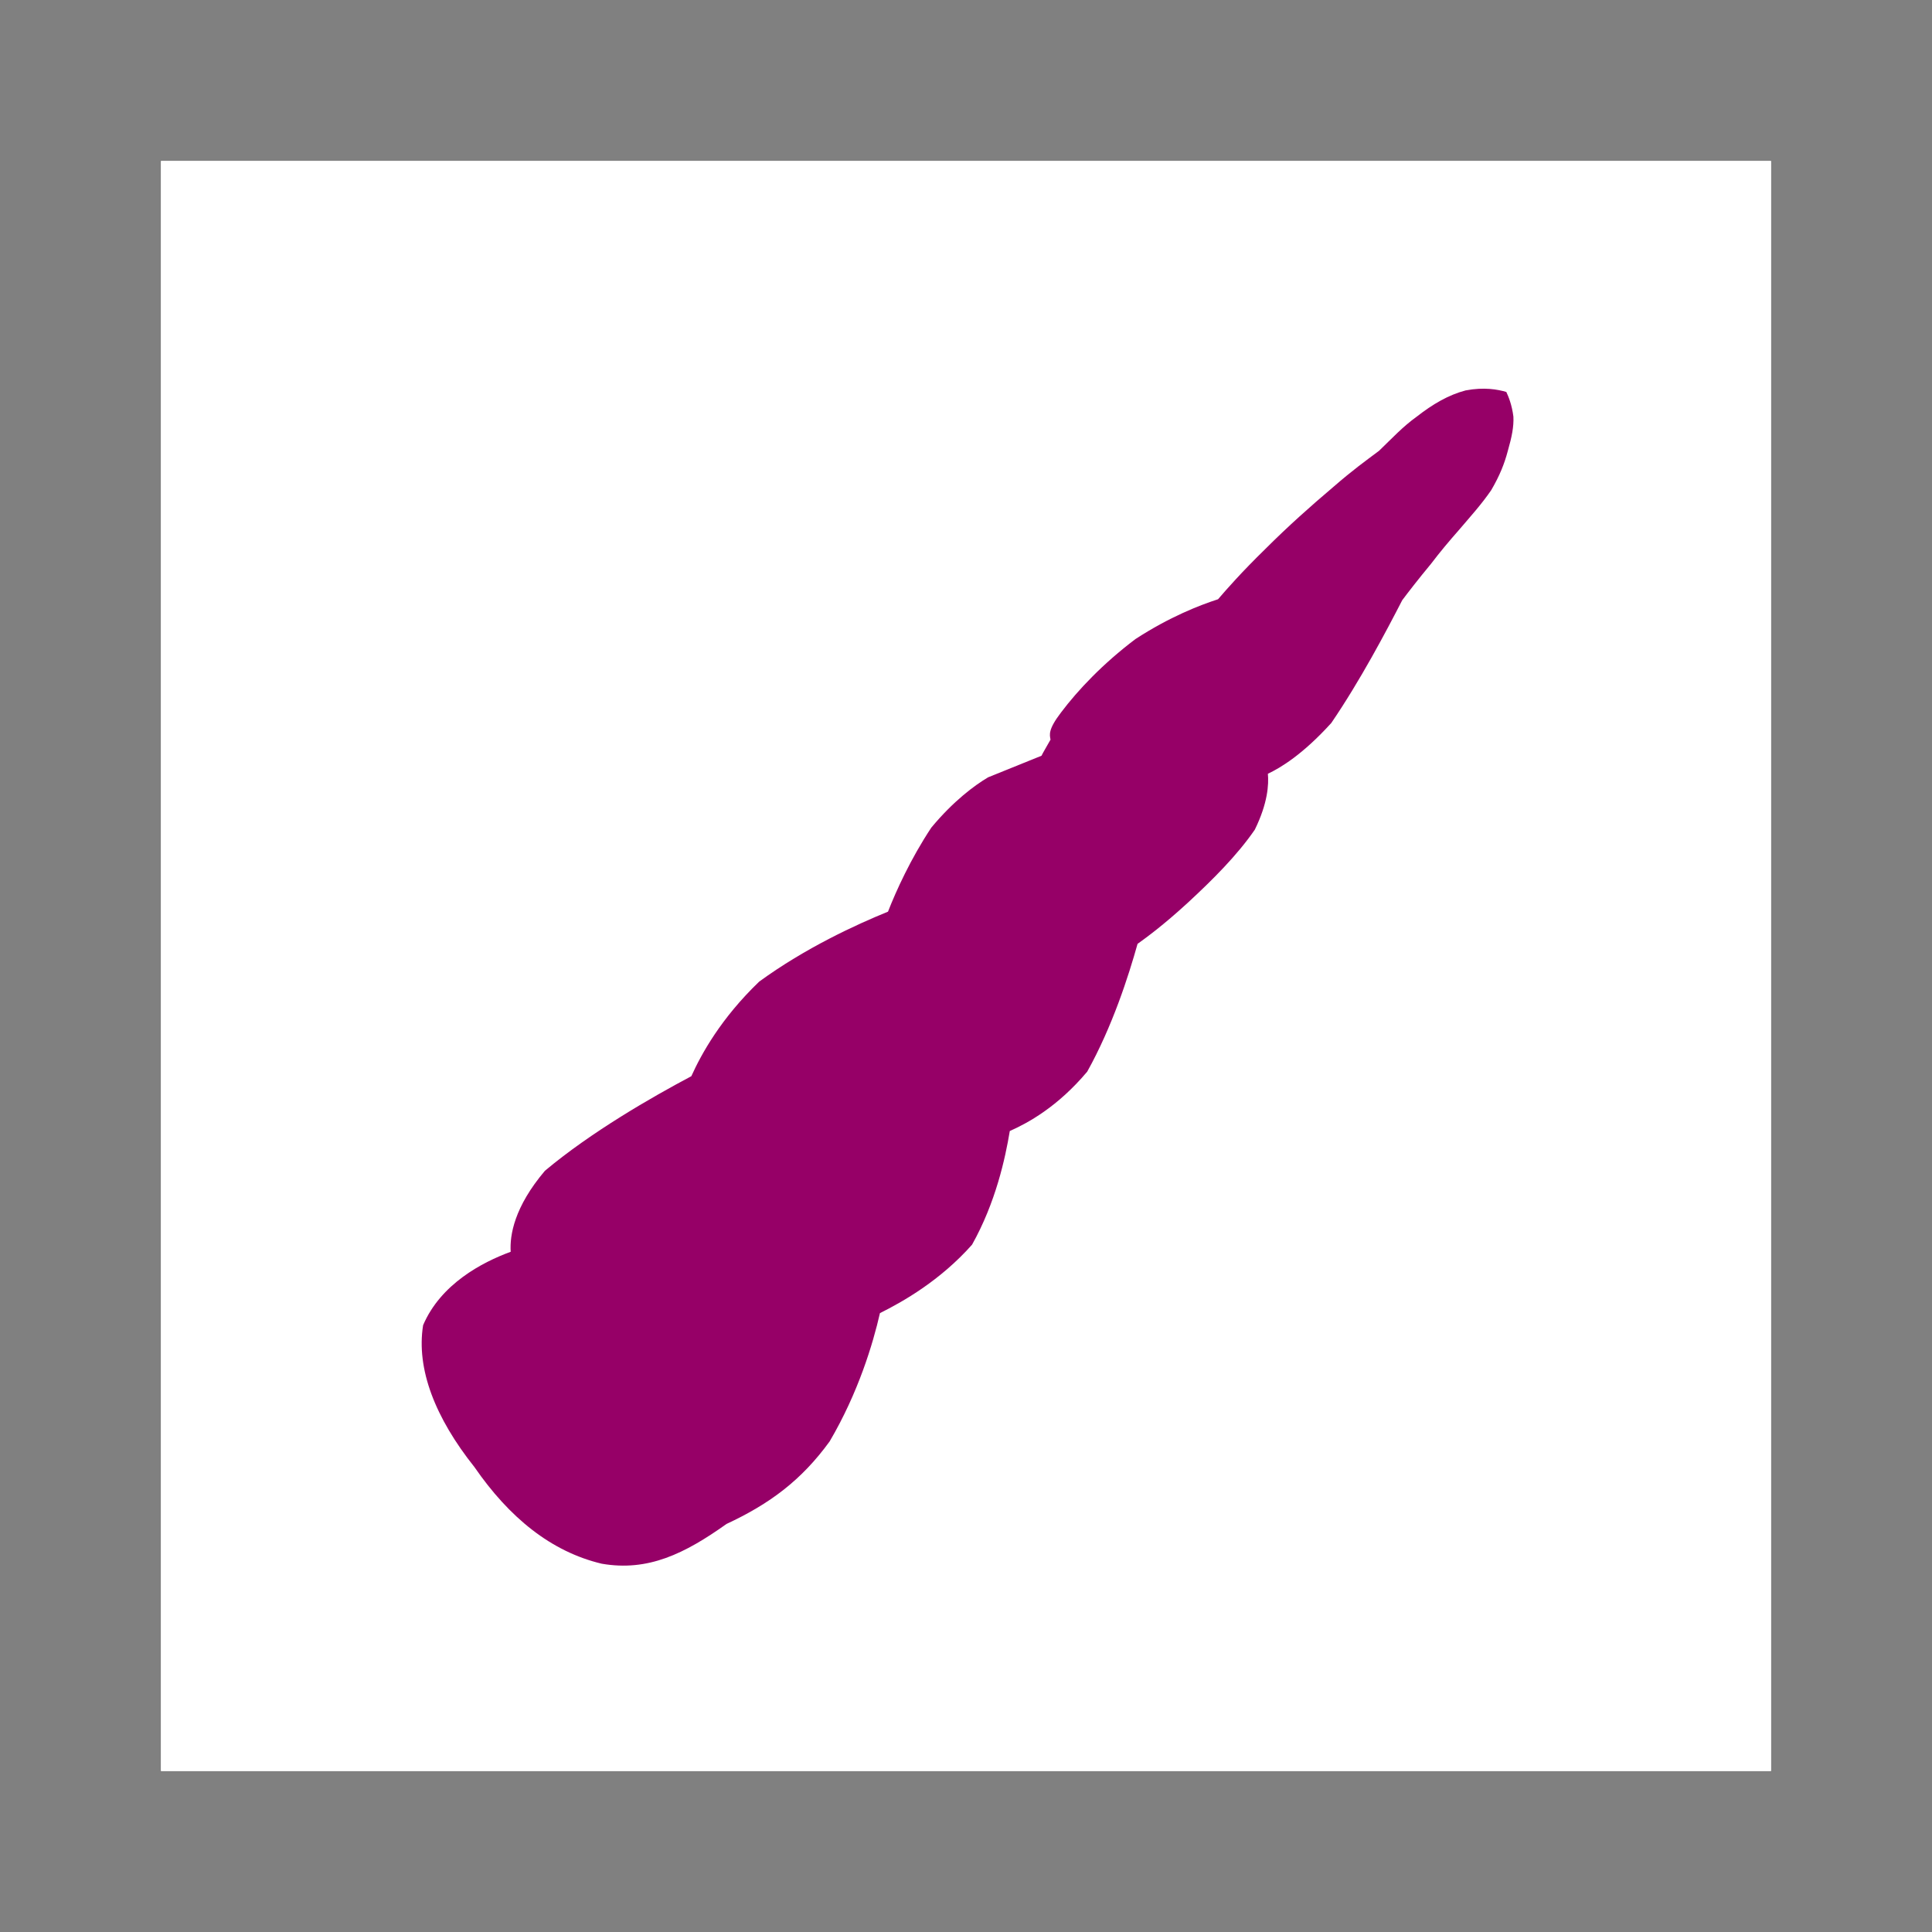 <svg:svg xmlns:ns1="http://www.w3.org/1999/xlink" xmlns:svg="http://www.w3.org/2000/svg" baseProfile="basic" height="240.0" id="corn.svg" image-rendering="optimizeSpeed" version="1.1" viewBox="-20.0 -20.0 240.0 240.0" width="240.0">
  <svg:rect x="-20.0" y="-20.0" width="240.0" height="240.0" fill="#808080" stroke="none"/>
  <svg:defs>
  <svg:linearGradient id="LGp1_2a1">
    <svg:stop offset="0" style="stop-color:#ffef6d;stop-opacity:1.00;" />
    <svg:stop offset="1" style="stop-color:#ffb22a;stop-opacity:1.00;" />
  </svg:linearGradient>
  <svg:linearGradient id="LGp1_8a1">
    <svg:stop offset="0" style="stop-color:#ffffff;stop-opacity:1.00;" />
    <svg:stop offset="1" style="stop-color:#ffffff;stop-opacity:0.00;" />
  </svg:linearGradient>
  <svg:linearGradient id="LGp2_2a1">
    <svg:stop offset="0" style="stop-color:#ffef6d;stop-opacity:1.00;" />
    <svg:stop offset="1" style="stop-color:#ffb22a;stop-opacity:1.00;" />
  </svg:linearGradient>
  <svg:linearGradient id="LGp2_8a1">
    <svg:stop offset="0" style="stop-color:#ffffff;stop-opacity:1.00;" />
    <svg:stop offset="1" style="stop-color:#ffffff;stop-opacity:0.00;" />
  </svg:linearGradient>
  <svg:linearGradient id="SGp1_2a1" x1="0.587" x2="0.665" y1="0.482" y2="0.55" ns1:href="#LGp1_2a1">
  </svg:linearGradient>
  <svg:linearGradient id="SGp1_8a1" x1="0.457" x2="0.587" y1="0.476" y2="0.576" ns1:href="#LGp1_8a1">
  </svg:linearGradient>
  <svg:linearGradient id="SGp1_14a1" x1="1.3" x2="1.524" y1="-0.55" y2="-0.336" ns1:href="#LGp1_2a1">
  </svg:linearGradient>
  <svg:linearGradient id="SGp1_15a1" x1="1.009" x2="1.434" y1="-0.756" y2="-0.4" ns1:href="#LGp1_8a1">
  </svg:linearGradient>
  <svg:linearGradient id="SGp2_2a1" x1="-1.244" x2="-0.858" y1="2.554" y2="2.92" ns1:href="#LGp2_2a1">
  </svg:linearGradient>
  <svg:linearGradient id="SGp2_3a1" x1="-0.376" x2="-0.06" y1="1.534" y2="1.834" ns1:href="#LGp2_2a1">
  </svg:linearGradient>
  <svg:linearGradient id="SGp2_4a1" x1="0.189" x2="0.455" y1="0.893" y2="1.146" ns1:href="#LGp2_2a1">
  </svg:linearGradient>
  <svg:linearGradient id="SGp2_5a1" x1="0.631" x2="0.846" y1="0.41" y2="0.614" ns1:href="#LGp2_2a1">
  </svg:linearGradient>
  <svg:linearGradient id="SGp2_6a1" x1="0.964" x2="1.159" y1="0.022" y2="0.207" ns1:href="#LGp2_2a1">
  </svg:linearGradient>
  <svg:linearGradient id="SGp2_7a1" x1="1.3" x2="1.524" y1="-0.55" y2="-0.336" ns1:href="#LGp2_2a1">
  </svg:linearGradient>
  <svg:linearGradient id="SGp2_8a1" x1="-3.389" x2="-2.344" y1="3.625" y2="4.498" ns1:href="#LGp2_8a1">
  </svg:linearGradient>
  <svg:linearGradient id="SGp2_9a1" x1="-1.356" x2="-0.639" y1="1.829" y2="2.428" ns1:href="#LGp2_8a1">
  </svg:linearGradient>
  <svg:linearGradient id="SGp2_10a1" x1="-0.417" x2="0.128" y1="0.92" y2="1.375" ns1:href="#LGp2_8a1">
  </svg:linearGradient>
  <svg:linearGradient id="SGp2_11a1" x1="0.255" x2="0.674" y1="0.343" y2="0.693" ns1:href="#LGp2_8a1">
  </svg:linearGradient>
  <svg:linearGradient id="SGp2_12a1" x1="0.663" x2="1.041" y1="-0.1" y2="0.215" ns1:href="#LGp2_8a1">
  </svg:linearGradient>
  <svg:linearGradient id="SGp2_13a1" x1="1.009" x2="1.434" y1="-0.756" y2="-0.4" ns1:href="#LGp2_8a1">
  </svg:linearGradient>
  <svg:linearGradient id="SGp2_14a1" x1="1.829" x2="1.876" y1="-0.191" y2="-0.186" ns1:href="#LGp2_2a1">
  </svg:linearGradient>
  <svg:linearGradient id="SGp2_15a1" x1="1.773" x2="1.886" y1="-0.256" y2="-0.256" ns1:href="#LGp2_8a1">
  </svg:linearGradient>
  </svg:defs>
  <svg:g id="SVG_Start">
    <svg:rect fill="white" height="200" width="200" x="0" y="0">
    <svg:animate attributeName="visibility" begin="0s" dur="0.50s" from="visible" id="Sa" repeatCount="indefinite" to="visible" /></svg:rect>
  </svg:g>
  <svg:g id="P1a1:loop1,0">
  <svg:path fill="#960067" stroke="none">
    <svg:animate attributeName="d" begin="Sa.begin+0.00s" dur="0.50s" keyTimes="0;1" repeatCount="indefinite" values="M167.12,28.69C166.06,28.38 164.38,28.06 162.06,28.50 C159.94,29.06 158.00,30.19 156.00,31.75 C154.19,33.06 153.00,34.38 151.31,36.00 C149.56,37.31 148.06,38.38 145.62,40.50 C142.81,42.88 140.00,45.38 137.19,48.19 C134.25,51.06 132.38,53.19 131.31,54.44 C129.00,55.19 125.31,56.62 121.06,59.38 C117.00,62.44 113.88,65.75 111.81,68.50 C110.19,70.62 110.38,71.25 110.50,71.88 C109.94,72.88 109.56,73.50 109.38,73.88 L102.75,76.56 C101.06,77.56 98.44,79.50 95.69,82.81 C93.12,86.69 91.31,90.69 90.31,93.25 C86.31,94.88 80.06,97.75 74.31,101.94 C69.56,106.50 67.12,110.94 65.88,113.69 C60.94,116.31 53.44,120.62 47.69,125.44 C43.88,129.94 43.31,133.44 43.44,135.50 C39.88,136.81 34.75,139.50 32.56,144.62 C31.69,150.06 34.06,156.12 38.94,162.25 C43.25,168.50 48.44,172.75 54.75,174.25 C60.50,175.25 65.06,173.00 70.25,169.31 C75.62,166.81 79.56,163.88 83.06,159.06 C86.62,153.00 88.44,146.94 89.31,143.12 C92.19,141.69 96.81,139.06 100.75,134.62 C103.69,129.38 104.88,123.88 105.44,120.50 C107.69,119.50 111.38,117.50 115.06,113.12  C118.19,107.50 120.19,101.25 121.31,97.25 C122.44,96.44 124.50,94.94 127.50,92.19 C130.62,89.31 133.69,86.25 135.88,83.06 C137.50,79.75 137.62,77.44 137.50,76.12 C139.06,75.38 141.81,73.75 145.38,69.81 C149.00,64.50 152.19,58.44 154.19,54.56 C154.94,53.56 156.19,51.94 157.75,50.06 C158.94,48.50 159.94,47.31 161.31,45.75 C162.75,44.06 164.06,42.62 165.25,40.88 C166.31,39.06 166.88,37.62 167.31,36.00 C167.81,34.25 168.06,33.00 168.00,31.75 C167.81,30.25 167.38,29.25 167.12,28.69 Z          ;M167.12,28.69C166.06,28.19 164.00,27.94 160.06,29.69 C156.12,31.69 151.69,35.00 146.31,39.88 C140.88,45.12 136.38,50.25 132.25,54.00 C128.56,56.38 126.81,56.19 124.44,57.00 C121.50,58.50 119.12,60.31 116.38,63.50 C113.19,67.50 110.69,71.62 109.25,74.25 C107.75,74.44 105.19,75.06 102.06,76.94 C99.00,78.81 96.38,81.25 94.19,84.31 C92.19,87.50 91.44,90.25 90.81,92.25 C89.88,93.81 89.44,93.88 89.25,93.81 L83.69,96.25 C81.44,96.94 77.81,98.50 73.69,102.06 C69.62,106.69 66.38,111.94 64.50,115.38 C60.12,117.25 53.38,120.50 47.94,124.62 C44.12,128.88 43.12,132.69 42.88,135.00 C41.50,135.69 39.31,136.94 37.25,138.50 C35.44,140.12 34.31,141.56 33.75,142.44 C33.19,144.00 32.56,146.81 33.56,151.50 C34.19,156.31 35.81,161.25 40.56,165.88 C46.06,170.56 52.75,173.31 59.44,173.62 C65.38,173.06 69.06,170.00 71.81,167.25 C74.50,165.69 75.12,165.12 75.69,164.62 C76.88,163.69 77.62,163.12 78.06,162.81 C79.19,162.25 81.12,160.94 83.44,157.31 C85.69,152.38 87.56,146.56 88.69,142.88 C91.69,141.56 96.38,139.19 100.56,134.94  C103.75,129.75 105.19,124.19 105.88,120.75 C107.81,119.19 110.94,116.62 114.06,113.38 C116.50,110.62 118.00,108.31 119.50,105.31 C121.19,101.62 122.25,98.44 122.81,96.50 C126.12,93.50 131.25,88.75 135.06,84.12 C137.44,80.12 137.50,77.75 137.25,76.44 C138.81,75.62 141.44,73.94 144.69,70.12 C147.31,65.81 149.44,60.81 152.56,55.69 C156.06,51.12 159.31,48.25 162.12,45.25 C164.56,42.00 165.62,39.94 166.44,37.81 C167.50,35.38 167.88,33.81 167.94,32.25 C167.88,30.44 167.44,29.25 167.12,28.69 Z" />
  </svg:path>
  <svg:path fill="url(#SGp1_2a1)" stroke="none">
    <svg:animate attributeName="d" begin="Sa.begin+0.00s" dur="0.50s" keyTimes="0;1" repeatCount="indefinite" values="M165.31,30.62C165.31,30.56 165.25,30.56 165.19,30.62 C165.06,30.56 164.94,30.50 164.62,30.69 C164.19,30.81 163.69,31.12 163.19,31.50 C162.69,31.81 162.44,32.06 162.25,32.38 C162.00,32.62 161.88,32.75 161.88,32.88 C161.88,32.88 161.88,32.88 162.00,32.94 C162.06,32.94 162.19,33.00 162.50,33.19 C162.75,33.31 163.06,33.44 163.44,33.62 C163.69,33.75 163.88,33.81 164.06,33.88 C164.19,33.94 164.25,33.94 164.31,34.00 C164.31,33.94 164.44,33.88 164.62,33.69 C164.75,33.44 164.94,33.19 165.12,32.81 C165.31,32.31 165.44,31.75 165.50,31.38 C165.50,31.00 165.44,30.88 165.38,30.81 C165.31,30.62 165.31,30.62 165.31,30.62 L165.31,30.62 Z M163.88,34.19C164.31,32.81 163.81,33.38 163.31,33.94 C163.00,33.81 162.69,33.69 162.44,33.56 C162.12,33.38 161.94,33.31 161.81,33.25 C161.62,33.12 161.56,33.12 161.56,33.12 C161.94,32.75 162.25,32.44 161.06,33.06 C159.56,33.62 157.12,34.88 153.50,37.44 C149.56,40.31 145.75,43.62 142.62,46.56 C140.06,48.81 139.31,49.75 138.69,50.75 C137.44,52.12 136.75,53.06 136.38,53.62 L150.88,53.94 C151.19,53.50 151.81,52.75 152.69,51.94 C153.44,51.19 154.06,50.56 154.81,49.94 C155.44,49.31 155.81,48.88 156.31,48.44 C156.75,48.06 157.06,47.81 157.75,47.00 C158.62,45.69 159.50,44.25 160.12,43.31 C161.19,40.69 162.88,36.81 163.88,34.19 Z M147.50,57.00C146.62,56.94 145.56,56.94 144.00,56.94 C142.25,56.88 140.56,56.81 138.81,56.81 C137.12,56.75 136.06,56.81 135.19,56.81 C134.19,56.75 133.81,56.75 133.62,56.75 C133.25,56.81 132.56,56.94 131.38,57.56 C130.44,57.94 129.38,58.50 127.25,59.94 C124.56,61.56 121.69,63.50 119.12,65.56 C116.94,67.19 115.94,68.19 115.25,69.56 C114.25,71.38 113.88,73.00 113.75,74.00 L135.88,74.69 C136.62,74.06 137.88,73.06 139.31,71.81 C140.19,71.06 140.81,70.50 142.25,68.69 C144.25,66.06 146.44,63.00 148.06,60.56 C149.12,58.69 149.12,58.19 149.06,57.94 C149.19,57.25 149.19,57.06 149.19,57.00 C148.94,57.00 148.44,57.00 147.50,57.00 Z M132.62,76.31C131.31,76.19 129.50,76.19 126.75,76.25 C123.81,76.25 121.00,76.25 118.25,76.31 C115.62,76.31 114.12,76.25 112.94,76.31 C111.50,76.31 110.88,76.31 110.62,76.38 C109.12,77.00 106.81,78.12 104.31,79.50 C102.31,80.50 100.94,81.31 99.31,82.88 C97.38,84.75 95.88,86.69 94.62,88.62 C93.38,90.31 92.94,91.31 92.75,92.12 C92.44,93.00 92.50,93.31 92.62,93.44 L120.19,94.69 C120.38,94.50 120.88,94.25 121.88,93.56 C122.69,92.94 123.69,92.19 125.19,90.94 C126.69,89.62 128.19,88.25 129.75,86.50 C131.25,84.69 132.25,83.19 133.06,81.44 C133.88,79.38 134.12,77.81 134.25,76.94 C134.19,76.75 133.88,76.50 132.62,76.31 Z M116.31,96.69C114.88,96.56 113.00,96.50 109.88,96.38 C106.38,96.19 102.81,96.06 99.38,95.94 C96.19,95.75 94.31,95.69 92.88,95.69 C91.19,95.62 90.62,95.62 90.38,95.62 C90.06,95.69 89.44,95.94 88.12,96.62 C87.31,96.75 86.38,97.12 83.38,99.25 C79.19,102.12 74.25,105.94 70.69,109.19 C68.25,111.62 68.19,112.50 68.38,113.19 C67.88,114.19 67.75,114.62 67.81,114.88 L104.38,118.00 C104.75,117.81 105.62,117.44 107.12,116.38 C108.50,115.69 110.00,114.69 112.06,112.00 C114.31,108.38 116.38,104.19 117.81,100.88 C118.88,98.44 118.81,97.94 118.69,97.75 C118.75,97.00 118.69,96.88 118.62,96.88 C118.38,96.81 117.88,96.75 116.31,96.69 Z M99.69,120.12C97.88,119.94 95.50,119.69 91.31,119.38 C86.62,118.94 81.75,118.56 77.06,118.19 C72.75,117.81 70.25,117.62 68.38,117.50 C66.19,117.31 65.50,117.25 65.25,117.25 C61.50,119.38 55.75,122.88 51.00,127.00 C47.19,130.88 45.69,133.94 46.00,136.00 C46.19,137.44 48.25,137.12 50.88,136.94 C52.94,137.38 54.81,137.81 56.94,138.12 C59.19,138.25 60.81,138.19 61.81,138.12 C62.81,138.06 64.62,138.06 67.19,138.12 C69.56,138.19 71.88,138.31 74.38,138.56 C76.75,138.81 78.44,139.06 80.19,139.25 C82.00,139.25 83.19,139.06 84.00,139.06 C84.75,139.12 84.88,139.31 84.88,139.50 C84.75,139.44 84.81,139.31 85.56,139.06 C86.06,139.25 87.06,139.38 89.44,138.06 C92.31,136.12 95.69,133.38 98.56,130.25 C100.81,127.38 101.69,125.19 102.12,123.38 C102.75,121.50 102.69,120.69 102.62,120.38 C102.38,120.31 101.69,120.25 99.69,120.12 Z          ;M165.25,30.88C165.31,30.69 165.31,30.50 164.56,30.88 C164.00,30.94 163.00,31.31 160.31,33.12 C157.19,35.12 153.44,37.81 149.31,41.12 C145.44,44.31 142.62,47.00 140.31,49.44 C137.88,51.81 136.88,53.06 136.44,53.69 C136.50,53.62 136.69,53.62 137.44,53.69 C138.00,53.69 138.81,53.75 140.38,53.81 C142.00,53.81 143.81,53.81 145.69,53.81 C147.38,53.81 148.44,53.81 149.38,53.88 C150.31,53.88 150.69,53.88 150.88,53.88 C151.38,53.50 152.31,52.69 154.06,50.81 C155.81,48.88 157.69,46.62 159.81,43.56 C161.88,40.19 163.38,37.19 164.44,34.75 C165.38,32.56 165.44,31.81 165.38,31.44 C165.44,30.75 165.31,30.75 165.25,30.88 L165.25,30.88 Z M147.38,56.44C146.44,56.38 145.31,56.31 143.75,56.31 C142.06,56.25 140.44,56.31 138.81,56.31 C137.19,56.25 136.06,56.19 135.19,56.19 C134.19,56.12 133.69,56.12 133.50,56.19 C133.00,56.25 132.12,56.50 130.31,57.44 C128.50,58.19 126.44,59.25 123.81,61.12 C121.00,63.12 118.69,65.19 116.75,67.44 C115.00,69.50 114.38,70.88 114.06,72.00 C113.56,73.19 113.56,73.62 113.69,73.88 L136.25,74.31 C136.56,74.06 137.25,73.50 138.56,72.31 C139.81,71.19 141.12,69.81 142.81,67.81 C144.44,65.56 145.81,63.44 146.94,61.44 C147.94,59.56 148.31,58.56 148.56,57.81 C148.94,56.88 149.00,56.56 149.06,56.50 C148.81,56.44 148.38,56.44 147.38,56.44 Z M132.00,76.81C130.69,76.75 129.12,76.75 126.69,76.69 C124.06,76.56 121.44,76.50 118.81,76.50 C116.25,76.44 114.62,76.44 113.31,76.44 C111.81,76.38 111.12,76.38 110.88,76.44 C110.31,76.50 109.31,76.75 107.50,77.62 C105.62,78.38 103.62,79.38 101.25,81.25 C98.75,83.19 96.81,85.25 95.25,87.38 C93.75,89.25 93.25,90.44 93.00,91.44 C92.50,92.44 92.44,92.81 92.44,93.00 L121.62,94.25 C121.88,94.00 122.50,93.50 123.75,92.44 C124.94,91.44 126.31,90.19 128.12,88.31 C130.00,86.19 131.62,84.19 132.88,82.19 C133.94,80.31 134.19,79.25 134.31,78.38 C134.50,77.38 134.50,76.94 134.44,76.81 C134.06,76.81 133.44,76.81 132.00,76.81 Z M116.62,97.00C115.00,96.88 113.00,96.81 109.81,96.69 C106.38,96.50 102.88,96.38 99.44,96.25 C96.12,96.06 94.12,96.00 92.44,95.94 C90.56,95.88 89.75,95.81 89.38,95.88 C88.88,96.00 87.81,96.44 85.75,97.56 C83.62,98.56 81.19,99.88 78.19,102.06 C75.00,104.38 72.38,106.75 70.31,109.19 C68.44,111.38 67.94,112.75 67.75,113.88 C67.31,115.06 67.38,115.50 67.56,115.69 L104.50,117.31 C104.75,117.12 105.38,116.75 106.69,115.88 C107.88,115.06 109.25,114.12 111.12,112.31 C113.00,110.31 114.62,108.12 116.12,105.75 C117.44,103.38 118.12,101.62 118.62,100.06 C119.19,98.38 119.38,97.56 119.50,97.19 C119.12,97.12 118.38,97.06 116.62,97.00 Z M99.25,120.06C97.31,119.94 94.88,119.75 90.62,119.56 C85.94,119.31 81.19,119.12 76.56,119.00 C72.25,118.81 69.81,118.69 67.88,118.62 C65.69,118.50 64.88,118.50 64.56,118.50 C64.12,118.56 63.25,118.88 61.50,119.81 C59.75,120.56 57.75,121.56 55.25,123.44 C52.56,125.44 50.31,127.56 48.50,129.81 C46.81,131.88 46.19,133.25 45.81,134.44 C45.19,135.62 45.12,136.19 45.12,136.44 L87.44,140.06 C87.94,139.81 88.94,139.38 90.69,138.12 C92.38,136.94 94.19,135.44 96.31,133.12 C98.44,130.50 100.06,127.94 101.25,125.56 C102.25,123.38 102.38,122.25 102.38,121.50 C102.50,120.50 102.44,120.25 102.38,120.19 C102.06,120.19 101.38,120.12 99.25,120.06 Z M82.06,142.44C79.94,142.25 77.19,142.00 72.31,141.62 C66.94,141.12 61.31,140.69 55.88,140.25 C50.88,139.81 48.00,139.56 45.81,139.38 C43.31,139.12 42.44,139.12 42.12,139.12 C41.38,139.25 40.19,139.69 38.81,141.19 C37.19,142.50 35.88,144.25 35.62,147.31 C35.69,150.62 36.81,154.12 38.31,157.19 C39.50,159.88 40.56,161.12 41.44,161.94 C42.12,162.88 42.25,162.94 42.31,162.94 C42.75,163.50 43.75,164.50 45.94,165.88 C48.06,167.25 50.56,168.50 53.94,169.25 C57.44,169.69 60.56,169.31 63.12,168.81 C65.31,168.38 66.00,167.88 66.38,167.56 C66.94,167.31 66.88,167.25 66.75,167.31 C66.56,167.44 66.50,167.56 67.31,167.00 C67.94,166.62 69.00,165.88 71.50,163.62 C74.38,161.00 77.69,157.75 80.62,154.19 C83.06,150.81 84.19,148.38 84.88,146.31 C85.62,144.12 85.50,143.19 85.38,142.75 C85.12,142.69 84.38,142.62 82.06,142.44 Z" />
  </svg:path>
  <svg:path fill="url(#SGp1_8a1)" stroke="none">
    <svg:animate attributeName="d" begin="Sa.begin+0.00s" dur="0.50s" keyTimes="0;1" repeatCount="indefinite" values="M164.75,31.50L164.62,31.56 L164.56,31.56 C164.50,31.56 164.50,31.56 164.38,31.69 C164.19,31.69 164.06,31.81 163.88,31.94 C163.62,32.06 163.44,32.19 163.31,32.38 C163.12,32.50 163.00,32.62 162.94,32.75 C162.81,32.81 162.75,32.81 162.75,32.88 C162.81,32.94 162.94,33.00 163.25,33.12 C163.50,33.25 163.75,33.31 164.06,33.25 C164.31,33.06 164.44,32.81 164.56,32.50 C164.62,32.19 164.62,31.94 164.69,31.75 C164.69,31.56 164.69,31.50 164.75,31.50 L164.75,31.50 Z M163.06,34.19C163.75,32.75 163.31,33.44 162.88,34.12 C162.75,34.06 162.62,33.94 162.56,33.94 C162.44,33.88 162.31,33.88 162.25,33.88 C162.12,33.81 162.06,33.81 162.06,33.81 L161.81,33.69 C159.12,35.75 155.06,39.00 151.81,41.81 C149.56,43.81 149.06,44.50 148.69,45.06 C148.06,45.50 148.00,45.50 147.25,46.19 C145.88,47.56 144.25,49.25 143.25,50.31 C142.69,50.75 143.06,50.25 143.44,49.81 C143.50,50.25 143.81,50.94 144.75,51.38 C145.69,51.75 146.88,51.75 148.50,51.06 C150.12,50.00 151.62,48.50 152.75,47.56 C153.62,47.06 153.75,47.31 153.88,47.44 C154.19,47.19 154.38,46.88 154.50,46.69 C154.56,46.69 154.69,46.75 155.00,46.62 C155.25,46.38 155.56,46.00 155.81,45.62 C155.88,45.19 155.88,44.81 156.12,44.62 C156.44,44.50 156.94,44.56 157.38,44.56 C157.62,44.31 157.75,44.00 157.81,43.81 C159.31,41.06 161.56,36.94 163.06,34.19 Z M141.44,58.81C141.19,58.69 140.62,58.56 139.44,58.50 C138.25,58.31 136.88,58.19 134.88,58.62 C133.12,58.75 131.50,59.31 128.75,61.12 C125.25,63.50 121.81,66.44 119.38,68.81 C117.56,70.50 117.62,70.94 117.88,71.06 C118.06,70.94 118.62,70.88 119.94,70.81 C121.06,70.75 122.50,70.69 124.88,70.75 C127.56,70.75 130.38,70.81 132.56,70.88 C134.06,71.00 134.31,71.06 134.88,70.81 C136.00,70.25 137.06,69.50 137.75,69.06 C138.12,68.81 138.75,68.38 139.69,67.50 C140.38,66.62 141.06,65.62 142.06,64.44 C143.19,63.19 144.31,62.19 145.25,61.31 C145.94,60.44 146.19,60.00 146.38,59.69 C146.62,59.19 146.81,58.94 146.88,58.88 L141.44,58.81 Z M119.44,80.81C119.12,80.75 118.56,80.69 117.38,80.69 C116.25,80.56 114.88,80.44 112.88,80.62 C110.62,80.75 108.50,81.06 106.50,81.69 C104.62,82.31 103.62,83.00 102.88,83.69 C101.94,84.31 101.62,84.69 101.50,84.94 C101.38,85.00 101.12,85.12 100.75,85.50 C100.31,85.75 99.88,86.12 99.25,86.75 C98.56,87.38 97.88,88.06 97.25,88.88 C96.56,89.56 96.19,90.12 95.88,90.62 C95.50,91.06 95.38,91.31 95.31,91.44 C95.56,91.44 96.19,91.44 97.75,91.50 C99.12,91.50 100.81,91.56 103.56,91.75 C106.38,91.88 109.19,92.06 112.00,92.19 C114.62,92.25 116.31,92.31 117.69,92.31 C119.19,92.31 119.81,92.25 120.12,92.25 C120.25,92.12 120.50,91.94 121.19,91.44 C121.81,90.94 122.62,90.38 123.69,89.38 C124.75,88.25 125.69,87.06 126.56,85.69 C127.31,84.31 127.75,83.25 128.12,82.38 C128.56,81.44 128.75,81.06 128.88,80.88 L119.44,80.81 Z M104.56,98.38C104.25,98.31 103.62,98.31 102.31,98.25 C101.06,98.06 99.56,97.88 97.25,97.88 C94.69,97.75 92.19,97.81 89.81,98.31 C88.00,98.50 87.19,98.88 85.25,100.38 C82.12,102.50 78.75,105.06 76.69,106.81 C76.62,106.81 76.44,106.94 75.94,107.44 C75.31,107.81 74.62,108.44 73.81,109.38 C72.81,110.38 72.06,111.44 71.94,112.31 C71.94,112.94 72.56,113.12 73.38,113.19 C74.06,113.25 74.69,113.06 75.12,113.00 C75.44,112.94 76.25,112.94 78.12,113.12 C79.75,113.25 81.75,113.44 84.94,113.81 C88.31,114.19 91.69,114.56 95.12,114.88 C98.31,115.06 100.31,115.06 102.00,115.06 C103.75,115.00 104.50,114.94 104.88,114.88 C110.94,104.81 119.56,90.69 122.75,86.19 C120.94,90.00 113.38,103.56 108.94,111.69 C108.38,113.00 111.62,107.56 114.38,102.88 C115.50,100.88 115.62,100.44 115.75,100.12 C116.06,99.38 116.12,99.00 116.19,98.88 L104.56,98.38 Z M94.19,122.12C93.81,122.12 93.12,122.12 91.31,122.00 C89.62,121.81 87.56,121.62 84.38,121.31 C80.94,120.94 77.56,120.62 74.25,120.38 C71.06,120.12 69.06,120.06 67.50,120.12 C65.69,120.12 65.00,120.19 64.69,120.31 C64.62,120.44 64.38,120.75 63.31,121.62 C62.25,122.12 60.81,122.81 58.50,124.88 C55.00,127.56 51.50,130.81 50.94,133.31 C51.94,135.06 55.81,135.38 59.44,135.50 C61.81,135.94 63.06,136.00 63.69,136.00 C64.38,135.94 65.69,135.94 67.69,136.00 C69.44,136.00 71.19,136.12 73.44,136.38 C75.69,136.62 77.56,136.94 79.56,137.19 C81.44,137.31 82.69,137.25 84.00,137.25 C85.50,137.25 86.50,137.25 87.12,137.25 C88.44,136.25 90.50,134.75 92.38,133.31 C93.56,132.31 93.94,131.88 94.69,130.94 C95.75,129.69 96.81,128.38 97.75,127.00 C98.56,125.62 99.00,124.75 99.31,124.00 C99.62,123.19 99.69,122.81 99.75,122.69 L94.19,122.12 Z          ;M160.69,36.38L159.50,37.12 L159.00,37.44 C158.75,37.50 158.31,37.81 157.31,38.56 C156.31,39.19 155.19,40.06 153.44,41.50 C151.50,43.00 149.69,44.62 147.88,46.25 C146.12,47.75 145.12,48.69 144.38,49.50 C143.44,50.38 143.06,50.75 142.94,51.00 C143.31,51.19 144.06,51.44 145.62,51.38 C147.06,51.44 148.69,51.19 150.81,49.81 C152.88,48.12 154.69,45.88 156.38,43.44 C157.94,41.19 158.75,39.56 159.44,38.31 C160.19,37.00 160.50,36.56 160.69,36.38 L160.69,36.38 Z M143.06,59.19C142.88,59.06 142.69,58.88 142.25,58.81 C141.69,58.69 141.06,58.62 140.31,58.69 C139.56,58.69 139.00,58.81 138.50,58.94 C137.94,59.00 137.62,59.12 137.50,59.19 L133.88,59.12 C133.62,59.19 133.12,59.31 132.06,59.88 C131.00,60.25 129.75,60.81 127.88,61.94 C125.88,63.12 123.94,64.44 122.19,65.94 C120.50,67.31 119.56,68.44 118.94,69.38 C118.12,70.31 117.88,70.81 117.81,71.06 C118.06,71.00 118.69,70.88 120.19,70.94 C121.56,71.00 123.25,71.19 125.94,71.31 C128.75,71.44 131.56,71.50 134.19,71.06 C136.56,70.38 137.81,69.44 138.81,68.44 C139.88,67.44 140.19,66.69 140.31,66.31 C140.44,66.19 140.69,65.94 141.12,65.44 C141.56,64.88 142.00,64.31 142.56,63.50 C143.06,62.56 143.50,61.75 143.75,61.06 C143.88,60.31 143.75,60.00 143.62,59.75 C143.50,59.44 143.38,59.31 143.31,59.31 C143.25,59.25 143.25,59.25 143.06,59.19 Z M122.69,79.56C122.31,79.38 121.50,79.12 119.69,79.06 C117.94,78.81 115.88,78.69 112.81,79.38 C109.50,80.12 106.38,81.31 103.56,83.06 C100.94,84.69 99.56,86.25 98.56,87.75 C97.31,89.12 96.94,89.88 96.81,90.31 C97.06,90.25 97.69,90.12 99.31,90.19 C100.75,90.19 102.50,90.31 105.38,90.56 C108.38,90.88 111.38,91.19 114.31,91.31 C117.00,91.25 118.62,91.00 119.94,90.69 C121.38,90.38 121.94,90.06 122.25,89.94 C122.38,89.81 122.62,89.56 123.25,89.00 C123.81,88.50 124.44,87.88 125.50,86.88 C126.56,85.75 127.56,84.62 128.56,83.44 C129.38,82.25 129.88,81.50 130.25,80.88 C130.69,80.12 130.81,79.81 130.94,79.69 L122.69,79.56 Z M104.50,99.38C104.12,99.31 103.44,99.19 101.88,99.12 C100.44,98.88 98.75,98.69 96.06,98.81 C93.12,98.81 90.31,99.12 87.56,99.81 C85.00,100.56 83.50,101.44 82.38,102.38 C81.00,103.19 80.44,103.75 80.25,104.06 C80.12,104.12 79.88,104.31 79.25,104.81 C78.62,105.19 77.94,105.69 76.88,106.62 C75.75,107.50 74.69,108.50 73.69,109.56 C72.75,110.56 72.25,111.25 71.88,111.88 C71.44,112.50 71.25,112.81 71.25,113.00 C71.62,112.94 72.44,112.94 74.50,113.06 C76.31,113.12 78.56,113.25 82.19,113.44 C85.94,113.62 89.69,113.81 93.44,114.00 C96.94,114.06 99.12,114.12 101.00,114.12 C103.00,114.12 103.88,114.06 104.31,114.06 C104.44,113.94 104.81,113.69 105.75,113.00 C106.62,112.38 107.69,111.62 109.12,110.25 C110.56,108.69 111.81,107.06 113.00,105.38 C114.06,103.69 114.56,102.56 115.00,101.62 C115.44,100.56 115.56,100.06 115.62,99.88 L104.50,99.38 Z M83.56,122.25C83.19,122.19 82.38,122.19 80.56,122.06 C78.88,121.81 76.81,121.56 73.69,121.56 C70.25,121.44 66.94,121.56 63.75,122.19 C60.75,122.88 59.00,123.81 57.69,124.88 C56.12,125.81 55.56,126.56 55.38,127.00 C55.25,127.06 55.06,127.25 54.50,127.81 C53.81,128.31 53.00,129.00 52.06,130.12 C50.94,131.25 50.06,132.44 49.88,133.38 C49.88,134.12 50.62,134.38 51.62,134.44 C52.44,134.50 53.12,134.38 53.62,134.25 C54.00,134.19 54.94,134.19 57.06,134.38 C58.94,134.50 61.19,134.69 64.94,135.12 C68.88,135.56 72.81,136.00 76.81,136.38 C80.50,136.62 82.75,136.62 84.62,136.62 C86.69,136.56 87.56,136.44 88.00,136.38 C88.19,136.25 88.56,135.94 89.50,135.31 C90.31,134.75 91.38,134.00 92.75,132.75 C94.19,131.31 95.44,129.81 96.62,128.19 C97.62,126.56 98.12,125.44 98.50,124.56 C98.94,123.56 99.06,123.19 99.12,123.00 L83.56,122.25 Z M75.69,144.81C75.25,144.81 74.38,144.75 72.31,144.62 C70.38,144.44 68.06,144.19 64.38,143.88 C60.44,143.44 56.50,143.06 52.62,142.81 C48.94,142.50 46.62,142.44 44.81,142.50 C42.75,142.50 41.88,142.56 41.56,142.69 C41.12,142.75 40.56,143.12 39.88,144.25 C39.00,145.25 38.31,146.56 38.44,148.81 C38.69,151.19 39.69,153.69 41.00,156.12 C42.12,158.25 43.19,159.50 44.12,160.44 C44.94,161.44 45.25,161.81 45.44,161.94 C45.69,162.31 46.25,163.00 47.94,163.94 C49.38,165.00 51.25,166.06 54.38,166.50 C57.69,166.75 61.12,166.25 64.44,165.19 C67.38,164.06 69.06,162.62 70.38,161.31 C71.75,160.06 72.19,159.31 72.38,158.94 C72.50,158.75 72.88,158.44 73.62,157.75 C74.31,157.06 75.12,156.31 76.31,155.00 C77.50,153.50 78.69,152.00 79.75,150.44 C80.69,148.88 81.19,147.88 81.56,147.00 C81.94,146.06 82.06,145.62 82.12,145.44 L75.69,144.81 Z" />
  </svg:path>
  <svg:path fill="url(#SGp1_14a1)" stroke="none">
    <svg:animate attributeName="d" begin="Sa.begin+0.00s" dur="0.50s" keyTimes="0;1" repeatCount="indefinite" values="M82.06,142.44C79.94,142.25 77.19,142.00 72.31,141.62 C66.94,141.12 61.31,140.69 55.88,140.25 C50.88,139.81 48.00,139.56 45.81,139.38 C43.31,139.12 42.44,139.12 42.12,139.12 C41.38,139.25 40.19,139.69 38.81,141.19 C37.19,142.50 35.88,144.25 35.62,147.31 C35.69,150.62 36.81,154.12 38.31,157.19 C39.50,159.88 40.56,161.12 41.44,161.94 C42.12,162.88 42.25,162.94 42.31,162.94 C42.75,163.50 43.75,164.50 45.94,165.88 C48.06,167.25 50.56,168.50 53.94,169.25 C57.44,169.69 60.56,169.31 63.12,168.81 C65.31,168.38 66.00,167.88 66.38,167.56 C66.94,167.31 66.88,167.25 66.75,167.31 C66.56,167.44 66.50,167.56 67.31,167.00 C67.94,166.62 69.00,165.88 71.50,163.62 C74.38,161.00 77.69,157.75 80.62,154.19 C83.06,150.81 84.19,148.38 84.88,146.31 C85.62,144.12 85.50,143.19 85.38,142.75 C85.12,142.69 84.38,142.62 82.06,142.44 Z          ;M71.38,165.94C71.00,166.50 70.50,167.19 69.69,168.12 C68.75,169.00 67.75,169.69 66.75,170.31 C65.75,170.81 65.06,171.00 64.56,171.12 C64.00,171.25 63.75,171.31 63.69,171.31 C63.50,171.38 63.19,171.50 62.56,171.62 C61.88,171.69 61.12,171.75 60.44,171.88 C59.75,171.94 59.31,171.94 59.06,172.00 C58.81,172.00 58.81,172.00 58.94,172.00 C58.94,172.00 59.00,172.00 59.06,172.06 C58.94,172.00 58.94,172.00 59.25,172.00 C59.56,172.00 60.12,172.00 60.94,172.00 C61.75,171.94 62.56,171.88 63.31,171.88 C63.94,171.81 64.19,171.75 64.38,171.75 C64.56,171.69 64.56,171.69 64.56,171.75 C64.44,171.75 64.38,171.81 64.62,171.75 C64.81,171.75 65.19,171.69 66.12,171.25 C67.06,170.75 68.19,170.06 69.31,169.12 C70.25,168.00 70.81,167.00 71.31,166.19 C71.75,165.50 71.94,165.25 72.00,165.25 C71.94,165.25 71.75,165.38 71.38,165.94 Z" />
  </svg:path>
  <svg:path fill="url(#SGp1_15a1)" stroke="none">
    <svg:animate attributeName="d" begin="Sa.begin+0.00s" dur="0.50s" keyTimes="0;1" repeatCount="indefinite" values="M75.69,144.81C75.25,144.81 74.38,144.75 72.31,144.62 C70.38,144.44 68.06,144.19 64.38,143.88 C60.44,143.44 56.50,143.06 52.62,142.81 C48.94,142.50 46.62,142.44 44.81,142.50 C42.75,142.50 41.88,142.56 41.56,142.69 C41.12,142.75 40.56,143.12 39.88,144.25 C39.00,145.25 38.31,146.56 38.44,148.81 C38.69,151.19 39.69,153.69 41.00,156.12 C42.12,158.25 43.19,159.50 44.12,160.44 C44.94,161.44 45.25,161.81 45.44,161.94 C45.69,162.31 46.25,163.00 47.94,163.94 C49.38,165.00 51.25,166.06 54.38,166.50 C57.69,166.75 61.12,166.25 64.44,165.19 C67.38,164.06 69.06,162.62 70.38,161.31 C71.75,160.06 72.19,159.31 72.38,158.94 C72.50,158.75 72.88,158.44 73.62,157.75 C74.31,157.06 75.12,156.31 76.31,155.00 C77.50,153.50 78.69,152.00 79.75,150.44 C80.69,148.88 81.19,147.88 81.56,147.00 C81.94,146.06 82.06,145.62 82.12,145.44 L75.69,144.81 Z          ;M69.81,168.25C69.69,168.25 69.56,168.44 69.19,168.75 C68.81,169.06 68.44,169.50 67.81,169.94 C67.06,170.31 66.31,170.56 65.56,170.81 C64.81,171.06 64.31,171.25 63.88,171.38 C63.31,171.44 63.06,171.50 62.94,171.50 C62.81,171.50 62.62,171.56 62.25,171.69 C61.81,171.75 61.31,171.81 60.88,171.88 C60.44,171.94 60.25,171.94 60.12,172.00 C59.94,172.00 59.94,172.00 60.00,172.00 C60.00,172.00 60.06,172.00 60.12,172.00 C60.12,172.00 60.19,172.00 60.50,172.00 C60.62,172.00 60.88,172.00 61.56,172.00 C62.31,171.94 63.31,171.88 64.31,171.75 C65.19,171.56 65.75,171.38 66.25,171.19 C66.75,170.94 66.94,170.81 67.06,170.75 C67.12,170.69 67.25,170.69 67.50,170.56 C67.69,170.44 67.94,170.31 68.38,169.94 C68.75,169.50 69.19,168.94 69.69,168.44 C70.06,167.88 70.38,167.50 70.62,167.25 C70.81,166.94 70.88,166.81 70.94,166.81 L69.81,168.25 Z" />
  </svg:path>
  </svg:g>
  <svg:g id="SVG_End">
  <svg:rect fill="white" height="200" width="200" x="0" y="0" />
    <svg:path d="M167.12,28.69C166.06,28.38 164.38,28.06 162.06,28.50 C159.94,29.06 158.00,30.19 156.00,31.75 C154.19,33.06 153.00,34.38 151.31,36.00 C149.56,37.31 148.06,38.38 145.62,40.50 C142.81,42.88 140.00,45.38 137.19,48.19 C134.25,51.06 132.38,53.19 131.31,54.44 C129.00,55.19 125.31,56.62 121.06,59.38 C117.00,62.44 113.88,65.75 111.81,68.50 C110.19,70.62 110.38,71.25 110.50,71.88 C109.94,72.88 109.56,73.50 109.38,73.88 L102.75,76.56 C101.06,77.56 98.44,79.50 95.69,82.81 C93.12,86.69 91.31,90.69 90.31,93.25 C86.31,94.88 80.06,97.75 74.31,101.94 C69.56,106.50 67.12,110.94 65.88,113.69 C60.94,116.31 53.44,120.62 47.69,125.44 C43.88,129.94 43.31,133.44 43.44,135.50 C39.88,136.81 34.75,139.50 32.56,144.62 C31.69,150.06 34.06,156.12 38.94,162.25 C43.25,168.50 48.44,172.75 54.75,174.25 C60.50,175.25 65.06,173.00 70.25,169.31 C75.62,166.81 79.56,163.88 83.06,159.06 C86.62,153.00 88.44,146.94 89.31,143.12 C92.19,141.69 96.81,139.06 100.75,134.62 C103.69,129.38 104.88,123.88 105.44,120.50  C107.69,119.50 111.38,117.50 115.06,113.12 C118.19,107.50 120.19,101.25 121.31,97.25 C122.44,96.44 124.50,94.94 127.50,92.19 C130.62,89.31 133.69,86.25 135.88,83.06 C137.50,79.75 137.62,77.44 137.50,76.12 C139.06,75.38 141.81,73.75 145.38,69.81 C149.00,64.50 152.19,58.44 154.19,54.56 C154.94,53.56 156.19,51.94 157.75,50.06 C158.94,48.50 159.94,47.31 161.31,45.75 C162.75,44.06 164.06,42.62 165.25,40.88 C166.31,39.06 166.88,37.62 167.31,36.00 C167.81,34.25 168.06,33.00 168.00,31.75 C167.81,30.25 167.38,29.25 167.12,28.69 Z" fill="#960067" stroke="none" />
    <svg:path d="M165.31,30.62C165.31,30.56 165.25,30.56 165.19,30.62 C165.06,30.56 164.94,30.50 164.62,30.69 C164.19,30.81 163.69,31.12 163.19,31.50 C162.69,31.81 162.44,32.06 162.25,32.38 C162.00,32.62 161.88,32.75 161.88,32.88 C161.88,32.88 161.88,32.88 162.00,32.94 C162.06,32.94 162.19,33.00 162.50,33.19 C162.75,33.31 163.06,33.44 163.44,33.62 C163.69,33.75 163.88,33.81 164.06,33.88 C164.19,33.94 164.25,33.94 164.31,34.00 C164.31,33.94 164.44,33.88 164.62,33.69 C164.75,33.44 164.94,33.19 165.12,32.81 C165.31,32.31 165.44,31.75 165.50,31.38 C165.50,31.00 165.44,30.88 165.38,30.81 C165.31,30.62 165.31,30.62 165.31,30.62 L165.31,30.62 Z M163.88,34.19C164.31,32.81 163.81,33.38 163.31,33.94 C163.00,33.81 162.69,33.69 162.44,33.56 C162.12,33.38 161.94,33.31 161.81,33.25 C161.62,33.12 161.56,33.12 161.56,33.12 C161.94,32.75 162.25,32.44 161.06,33.06 C159.56,33.62 157.12,34.88 153.50,37.44 C149.56,40.31 145.75,43.62 142.62,46.56 C140.06,48.81 139.31,49.75 138.69,50.75 C137.44,52.12 136.75,53.06 136.38,53.62 L150.88,53.94 C151.19,53.50 151.81,52.75 152.69,51.94 C153.44,51.19 154.06,50.56 154.81,49.94 C155.44,49.31 155.81,48.88 156.31,48.44 C156.75,48.06 157.06,47.81 157.75,47.00 C158.62,45.69 159.50,44.25 160.12,43.31 C161.19,40.69 162.88,36.81 163.88,34.19 Z M147.50,57.00C146.62,56.94 145.56,56.94 144.00,56.94 C142.25,56.88 140.56,56.81 138.81,56.81 C137.12,56.75 136.06,56.81 135.19,56.81 C134.19,56.75 133.81,56.75 133.62,56.75 C133.25,56.81 132.56,56.94 131.38,57.56 C130.44,57.94 129.38,58.50 127.25,59.94 C124.56,61.56 121.69,63.50 119.12,65.56 C116.94,67.19 115.94,68.19 115.25,69.56 C114.25,71.38 113.88,73.00 113.75,74.00 L135.88,74.69 C136.62,74.06 137.88,73.06 139.31,71.81 C140.19,71.06 140.81,70.50 142.25,68.69 C144.25,66.06 146.44,63.00 148.06,60.56 C149.12,58.69 149.12,58.19 149.06,57.94 C149.19,57.25 149.19,57.06 149.19,57.00 C148.94,57.00 148.44,57.00 147.50,57.00 Z M132.62,76.31C131.31,76.19 129.50,76.19 126.75,76.25 C123.81,76.25 121.00,76.25 118.25,76.31 C115.62,76.31 114.12,76.25 112.94,76.31 C111.50,76.31 110.88,76.31 110.62,76.38 C109.12,77.00 106.81,78.12 104.31,79.50 C102.31,80.50 100.94,81.31 99.31,82.88 C97.38,84.75 95.88,86.69 94.62,88.62 C93.38,90.31 92.94,91.31 92.75,92.12 C92.44,93.00 92.50,93.31 92.62,93.44 L120.19,94.69 C120.38,94.50 120.88,94.25 121.88,93.56 C122.69,92.94 123.69,92.19 125.19,90.94 C126.69,89.62 128.19,88.25 129.75,86.50 C131.25,84.69 132.25,83.19 133.06,81.44 C133.88,79.38 134.12,77.81 134.25,76.94 C134.19,76.75 133.88,76.50 132.62,76.31 Z M116.31,96.69C114.88,96.56 113.00,96.50 109.88,96.38 C106.38,96.19 102.81,96.06 99.38,95.94 C96.19,95.75 94.31,95.69 92.88,95.69 C91.19,95.62 90.62,95.62 90.38,95.62 C90.06,95.69 89.44,95.94 88.12,96.62 C87.31,96.75 86.38,97.12 83.38,99.25 C79.19,102.12 74.25,105.94 70.69,109.19 C68.25,111.62 68.19,112.50 68.38,113.19 C67.88,114.19 67.75,114.62 67.81,114.88 L104.38,118.00 C104.75,117.81 105.62,117.44 107.12,116.38 C108.50,115.69 110.00,114.69 112.06,112.00 C114.31,108.38 116.38,104.19 117.81,100.88 C118.88,98.44 118.81,97.94 118.69,97.75 C118.75,97.00 118.69,96.88 118.62,96.88 C118.38,96.81 117.88,96.75 116.31,96.69 Z M99.69,120.12C97.88,119.94 95.50,119.69 91.31,119.38 C86.62,118.94 81.75,118.56 77.06,118.19 C72.75,117.81 70.25,117.62 68.38,117.50 C66.19,117.31 65.50,117.25 65.25,117.25 C61.50,119.38 55.75,122.88 51.00,127.00 C47.19,130.88 45.69,133.94 46.00,136.00 C46.19,137.44 48.25,137.12 50.88,136.94 C52.94,137.38 54.81,137.81 56.94,138.12 C59.19,138.25 60.81,138.19 61.81,138.12 C62.81,138.06 64.62,138.06 67.19,138.12 C69.56,138.19 71.88,138.31 74.38,138.56 C76.75,138.81 78.44,139.06 80.19,139.25 C82.00,139.25 83.19,139.06 84.00,139.06 C84.75,139.12 84.88,139.31 84.88,139.50 C84.75,139.44 84.81,139.31 85.56,139.06 C86.06,139.25 87.06,139.38 89.44,138.06 C92.31,136.12 95.69,133.38 98.56,130.25 C100.81,127.38 101.69,125.19 102.12,123.38 C102.75,121.50 102.69,120.69 102.62,120.38 C102.38,120.31 101.69,120.25 99.69,120.12 Z" fill="url(#SGp1_2a1)" stroke="none" />
    <svg:path d="M164.75,31.50L164.62,31.56 L164.56,31.56 C164.50,31.56 164.50,31.56 164.38,31.69 C164.19,31.69 164.06,31.81 163.88,31.94 C163.62,32.06 163.44,32.19 163.31,32.38 C163.12,32.50 163.00,32.62 162.94,32.75 C162.81,32.81 162.75,32.81 162.75,32.88 C162.81,32.94 162.94,33.00 163.25,33.12 C163.50,33.25 163.75,33.31 164.06,33.25 C164.31,33.06 164.44,32.81 164.56,32.50 C164.62,32.19 164.62,31.94 164.69,31.75 C164.69,31.56 164.69,31.50 164.75,31.50 L164.75,31.50 Z M163.06,34.19C163.75,32.75 163.31,33.44 162.88,34.12 C162.75,34.06 162.62,33.94 162.56,33.94 C162.44,33.88 162.31,33.88 162.25,33.88 C162.12,33.81 162.06,33.81 162.06,33.81 L161.81,33.69 C159.12,35.75 155.06,39.00 151.81,41.81 C149.56,43.81 149.06,44.50 148.69,45.06 C148.06,45.50 148.00,45.50 147.25,46.19 C145.88,47.56 144.25,49.25 143.25,50.31 C142.69,50.75 143.06,50.25 143.44,49.81 C143.50,50.25 143.81,50.94 144.75,51.38 C145.69,51.75 146.88,51.75 148.50,51.06 C150.12,50.00 151.62,48.50 152.75,47.56 C153.62,47.06 153.75,47.31 153.88,47.44 C154.19,47.19 154.38,46.88 154.50,46.69 C154.56,46.69 154.69,46.75 155.00,46.62 C155.25,46.38 155.56,46.00 155.81,45.62 C155.88,45.19 155.88,44.81 156.12,44.62 C156.44,44.50 156.94,44.56 157.38,44.56 C157.62,44.31 157.75,44.00 157.81,43.81 C159.31,41.06 161.56,36.94 163.06,34.19 Z M141.44,58.81C141.19,58.69 140.62,58.56 139.44,58.50 C138.25,58.31 136.88,58.19 134.88,58.62 C133.12,58.75 131.50,59.31 128.75,61.12 C125.25,63.50 121.81,66.44 119.38,68.81 C117.56,70.50 117.62,70.94 117.88,71.06 C118.06,70.94 118.62,70.88 119.94,70.81 C121.06,70.75 122.50,70.69 124.88,70.75 C127.56,70.75 130.38,70.81 132.56,70.88 C134.06,71.00 134.31,71.06 134.88,70.81 C136.00,70.25 137.06,69.50 137.75,69.06 C138.12,68.81 138.75,68.38 139.69,67.50 C140.38,66.62 141.06,65.62 142.06,64.44 C143.19,63.19 144.31,62.19 145.25,61.31 C145.94,60.44 146.19,60.00 146.38,59.69 C146.62,59.19 146.81,58.94 146.88,58.88 L141.44,58.81 Z M119.44,80.81C119.12,80.75 118.56,80.69 117.38,80.69 C116.25,80.56 114.88,80.44 112.88,80.62 C110.62,80.75 108.50,81.06 106.50,81.69 C104.62,82.31 103.62,83.00 102.88,83.69 C101.94,84.31 101.62,84.69 101.50,84.94 C101.38,85.00 101.12,85.12 100.75,85.50 C100.31,85.75 99.88,86.12 99.25,86.75 C98.56,87.38 97.88,88.06 97.25,88.88 C96.56,89.56 96.19,90.12 95.88,90.62 C95.50,91.06 95.38,91.31 95.31,91.44 C95.56,91.44 96.19,91.44 97.75,91.50 C99.12,91.50 100.81,91.56 103.56,91.75 C106.38,91.88 109.19,92.06 112.00,92.19 C114.62,92.25 116.31,92.31 117.69,92.31 C119.19,92.31 119.81,92.25 120.12,92.25 C120.25,92.12 120.50,91.94 121.19,91.44 C121.81,90.94 122.62,90.38 123.69,89.38 C124.75,88.25 125.69,87.06 126.56,85.69 C127.31,84.31 127.75,83.25 128.12,82.38 C128.56,81.44 128.75,81.06 128.88,80.88 L119.44,80.81 Z M104.56,98.38C104.25,98.31 103.62,98.31 102.31,98.25 C101.06,98.06 99.56,97.88 97.25,97.88 C94.69,97.75 92.19,97.81 89.81,98.31 C88.00,98.50 87.19,98.88 85.25,100.38 C82.12,102.50 78.75,105.06 76.69,106.81 C76.62,106.81 76.44,106.94 75.94,107.44 C75.31,107.81 74.62,108.44 73.81,109.38 C72.81,110.38 72.06,111.44 71.94,112.31 C71.94,112.94 72.56,113.12 73.38,113.19 C74.06,113.25 74.69,113.06 75.12,113.00 C75.44,112.94 76.25,112.94 78.12,113.12 C79.75,113.25 81.75,113.44 84.94,113.81 C88.31,114.19 91.69,114.56 95.12,114.88 C98.31,115.06 100.31,115.06 102.00,115.06 C103.75,115.00 104.50,114.94 104.88,114.88 C110.94,104.81 119.56,90.69 122.75,86.19 C120.94,90.00 113.38,103.56 108.94,111.69 C108.38,113.00 111.62,107.56 114.38,102.88 C115.50,100.88 115.62,100.44 115.75,100.12 C116.06,99.38 116.12,99.00 116.19,98.88 L104.56,98.38 Z M94.19,122.12C93.81,122.12 93.12,122.12 91.31,122.00 C89.62,121.81 87.56,121.62 84.38,121.31 C80.94,120.94 77.56,120.62 74.25,120.38 C71.06,120.12 69.06,120.06 67.50,120.12 C65.69,120.12 65.00,120.19 64.69,120.31 C64.62,120.44 64.38,120.75 63.31,121.62 C62.25,122.12 60.81,122.81 58.50,124.88 C55.00,127.56 51.50,130.81 50.94,133.31 C51.94,135.06 55.81,135.38 59.44,135.50 C61.81,135.94 63.06,136.00 63.69,136.00 C64.38,135.94 65.69,135.94 67.69,136.00 C69.44,136.00 71.19,136.12 73.44,136.38 C75.69,136.62 77.56,136.94 79.56,137.19 C81.44,137.31 82.69,137.25 84.00,137.25 C85.50,137.25 86.50,137.25 87.12,137.25 C88.44,136.25 90.50,134.75 92.38,133.31 C93.56,132.31 93.94,131.88 94.69,130.94 C95.75,129.69 96.81,128.38 97.75,127.00 C98.56,125.62 99.00,124.75 99.31,124.00 C99.62,123.19 99.69,122.81 99.75,122.69 L94.19,122.12 Z" fill="url(#SGp1_8a1)" stroke="none" />
    <svg:path d="M82.06,142.44C79.94,142.25 77.19,142.00 72.31,141.62 C66.94,141.12 61.31,140.69 55.88,140.25 C50.88,139.81 48.00,139.56 45.81,139.38 C43.31,139.12 42.44,139.12 42.12,139.12 C41.38,139.25 40.19,139.69 38.81,141.19 C37.19,142.50 35.88,144.25 35.62,147.31 C35.69,150.62 36.81,154.12 38.31,157.19 C39.50,159.88 40.56,161.12 41.44,161.94 C42.12,162.88 42.25,162.94 42.31,162.94 C42.75,163.50 43.75,164.50 45.94,165.88 C48.06,167.25 50.56,168.50 53.94,169.25 C57.44,169.69 60.56,169.31 63.12,168.81 C65.31,168.38 66.00,167.88 66.38,167.56 C66.94,167.31 66.88,167.25 66.75,167.31 C66.56,167.44 66.50,167.56 67.31,167.00 C67.94,166.62 69.00,165.88 71.50,163.62 C74.38,161.00 77.69,157.75 80.62,154.19 C83.06,150.81 84.19,148.38 84.88,146.31 C85.62,144.12 85.50,143.19 85.38,142.75 C85.12,142.69 84.38,142.62 82.06,142.44 Z" fill="url(#SGp1_14a1)" stroke="none" />
    <svg:path d="M75.69,144.81C75.25,144.81 74.38,144.75 72.31,144.62 C70.38,144.44 68.06,144.19 64.38,143.88 C60.44,143.44 56.50,143.06 52.62,142.81 C48.94,142.50 46.62,142.44 44.81,142.50 C42.75,142.50 41.88,142.56 41.56,142.69 C41.12,142.75 40.56,143.12 39.88,144.25 C39.00,145.25 38.31,146.56 38.44,148.81 C38.69,151.19 39.69,153.69 41.00,156.12 C42.12,158.25 43.19,159.50 44.12,160.44 C44.94,161.44 45.25,161.81 45.44,161.94 C45.69,162.31 46.25,163.00 47.94,163.94 C49.38,165.00 51.25,166.06 54.38,166.50 C57.69,166.75 61.12,166.25 64.44,165.19 C67.38,164.06 69.06,162.62 70.38,161.31 C71.75,160.06 72.19,159.31 72.38,158.94 C72.50,158.75 72.88,158.44 73.62,157.75 C74.31,157.06 75.12,156.31 76.31,155.00 C77.50,153.50 78.69,152.00 79.75,150.44 C80.69,148.88 81.19,147.88 81.56,147.00 C81.94,146.06 82.06,145.62 82.12,145.44 L75.69,144.81 Z" fill="url(#SGp1_15a1)" stroke="none" />
  <svg:set attributeName="display" begin="0s;click" fill="freeze" to="none" />
  </svg:g>
</svg:svg>
